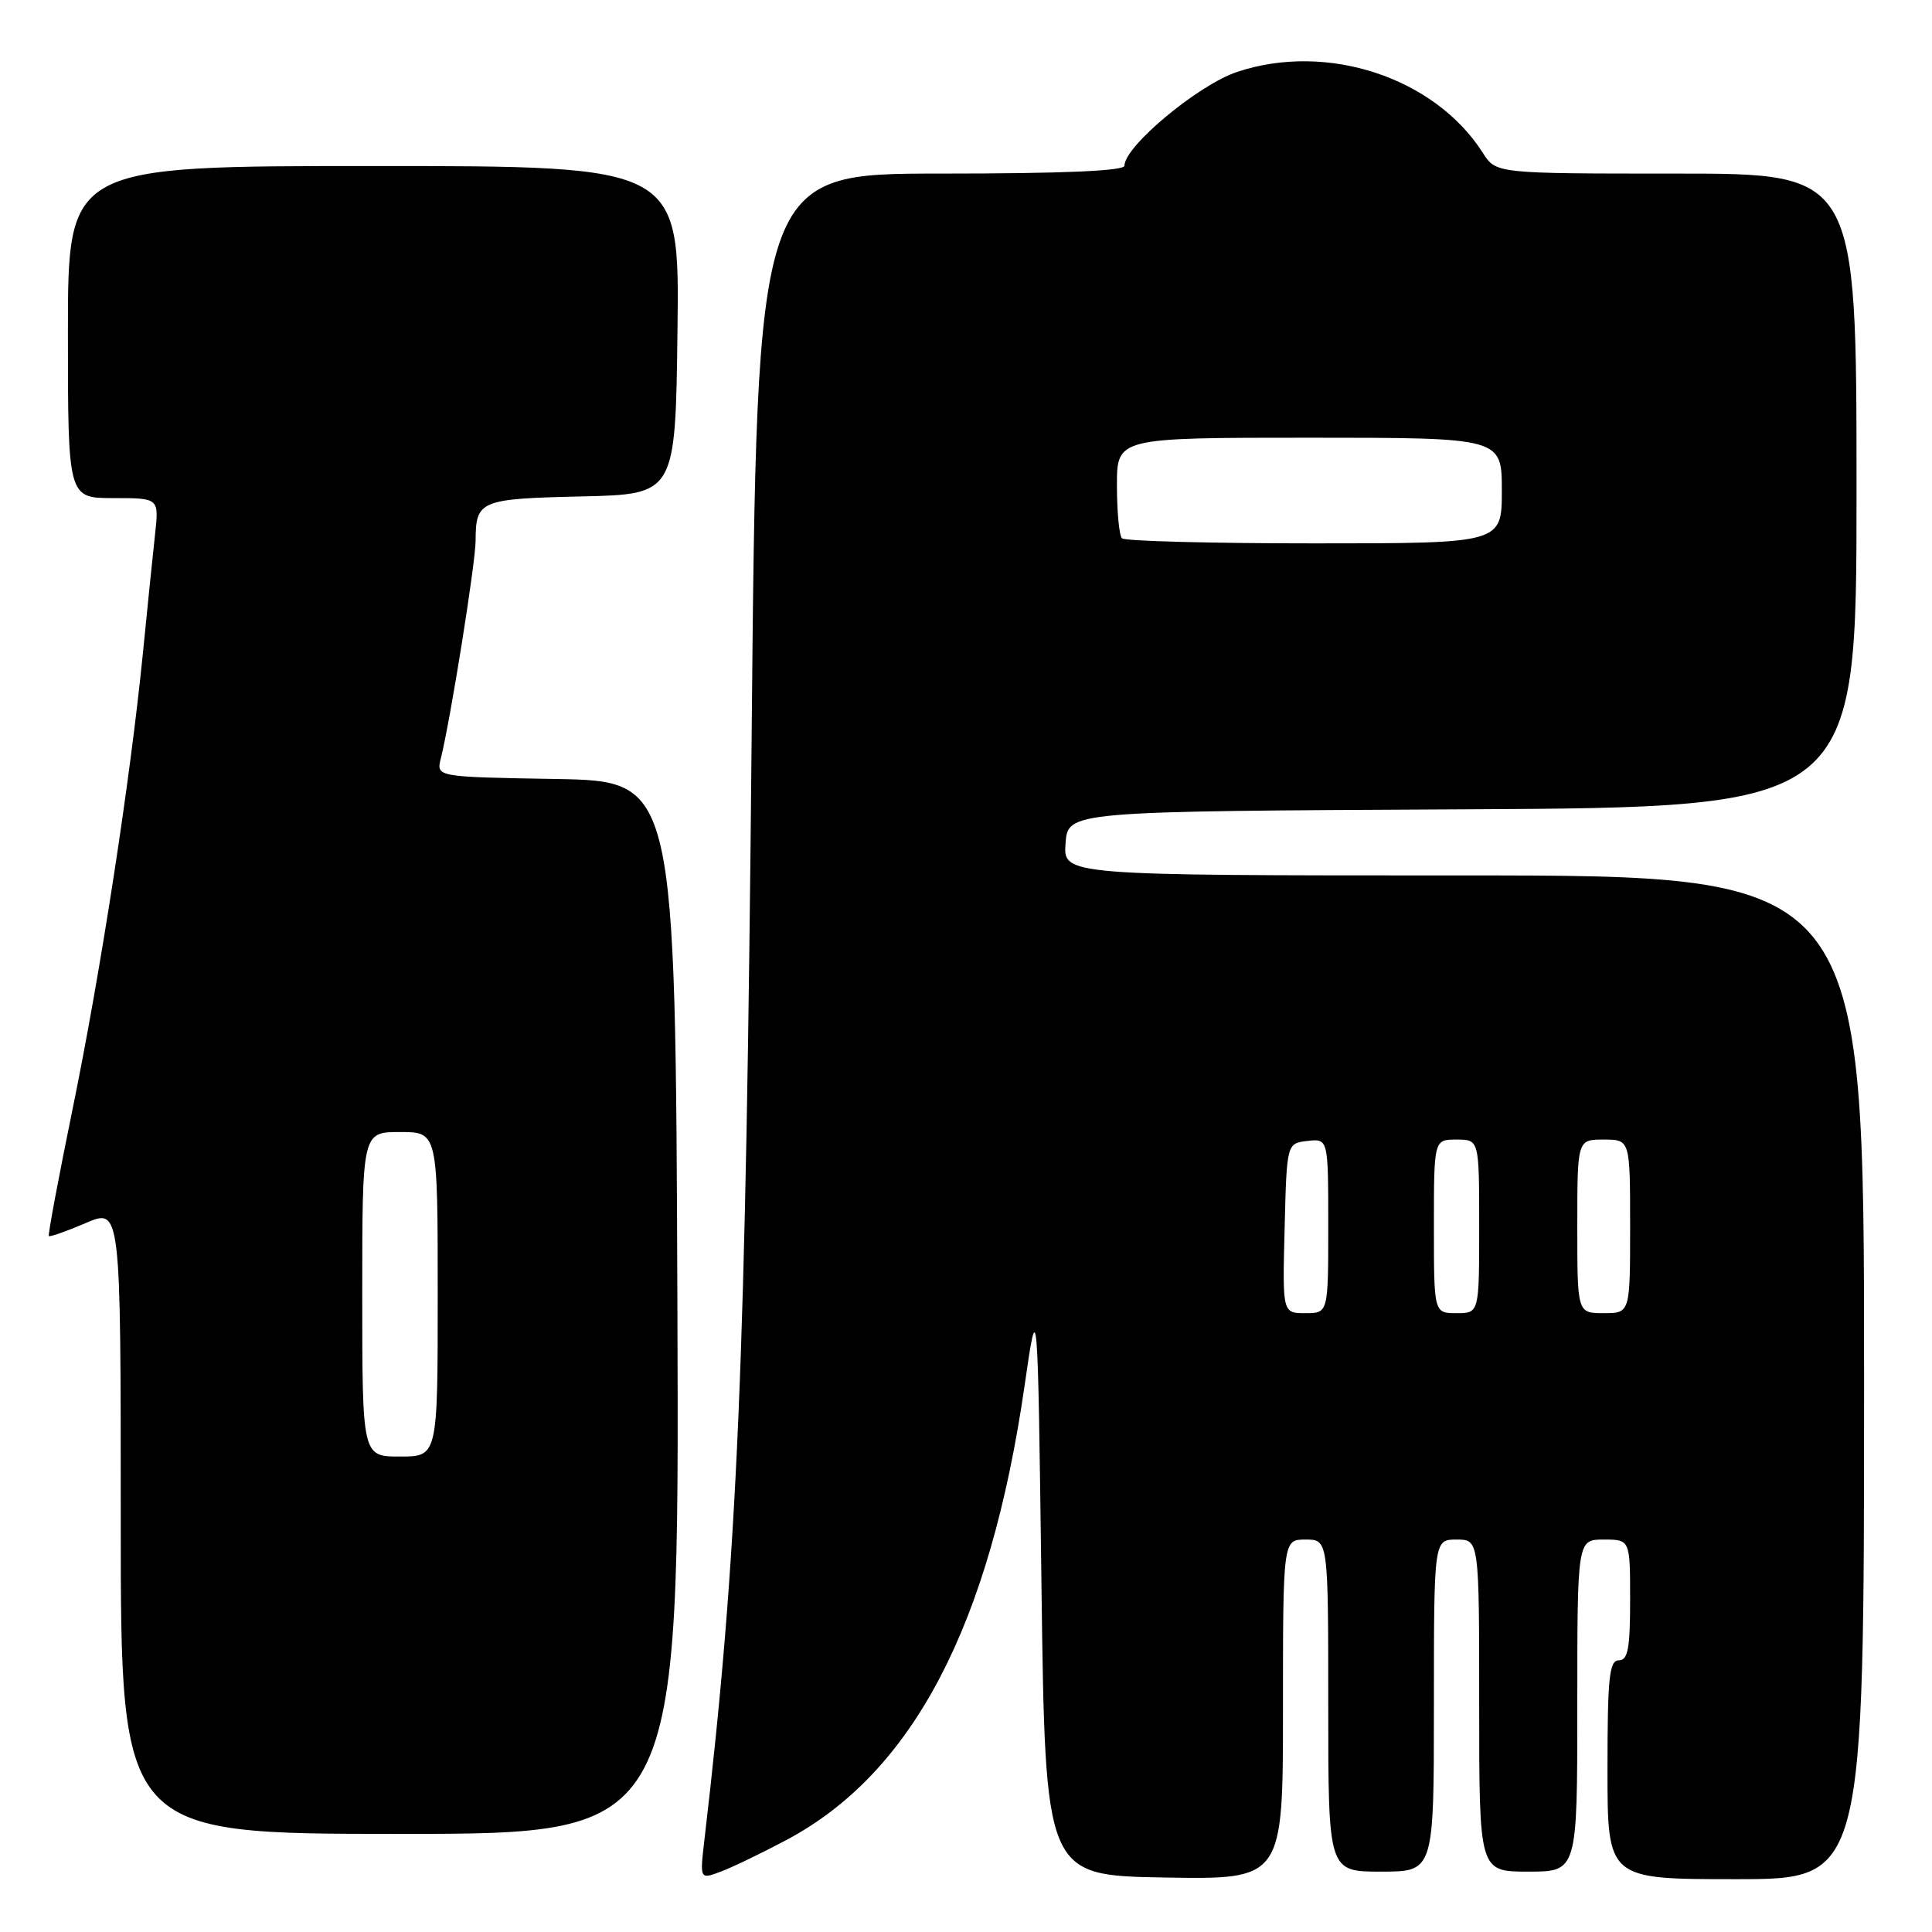 <?xml version="1.0" encoding="UTF-8" standalone="no"?>
<!DOCTYPE svg PUBLIC "-//W3C//DTD SVG 1.1//EN" "http://www.w3.org/Graphics/SVG/1.1/DTD/svg11.dtd" >
<svg xmlns="http://www.w3.org/2000/svg" xmlns:xlink="http://www.w3.org/1999/xlink" version="1.1" viewBox="0 0 256 256">
 <g >
 <path fill="currentColor"
d=" M 104.24 243.79 C 120.95 234.89 131.15 215.42 135.75 183.69 C 137.50 171.58 137.50 171.58 138.00 210.04 C 138.50 248.50 138.50 248.50 154.25 248.78 C 170.00 249.05 170.00 249.05 170.00 226.53 C 170.00 204.00 170.00 204.00 173.00 204.00 C 176.00 204.00 176.00 204.00 176.00 226.00 C 176.00 248.00 176.00 248.00 183.00 248.00 C 190.00 248.00 190.00 248.00 190.00 226.00 C 190.00 204.00 190.00 204.00 193.00 204.00 C 196.00 204.00 196.00 204.00 196.00 226.00 C 196.00 248.00 196.00 248.00 202.50 248.00 C 209.00 248.00 209.00 248.00 209.00 226.00 C 209.00 204.00 209.00 204.00 212.50 204.00 C 216.00 204.00 216.00 204.00 216.00 212.00 C 216.00 218.44 215.71 220.00 214.50 220.00 C 213.24 220.00 213.00 222.28 213.00 234.50 C 213.00 249.00 213.00 249.00 230.00 249.00 C 247.00 249.00 247.00 249.00 247.00 182.50 C 247.00 116.00 247.00 116.00 193.94 116.00 C 140.89 116.00 140.89 116.00 141.19 111.75 C 141.50 107.50 141.50 107.50 193.75 107.24 C 246.00 106.98 246.00 106.98 246.00 64.99 C 246.00 23.00 246.00 23.00 222.12 23.00 C 198.23 23.00 198.23 23.00 196.48 20.25 C 190.11 10.26 175.86 5.56 163.95 9.52 C 158.79 11.23 149.00 19.38 149.00 21.95 C 149.00 22.65 140.95 23.00 124.65 23.00 C 100.29 23.00 100.29 23.00 99.60 97.25 C 98.83 181.05 97.75 206.15 93.34 243.78 C 92.72 249.06 92.72 249.06 95.58 247.97 C 97.16 247.37 101.05 245.49 104.24 243.79 Z  M 89.76 173.25 C 89.50 103.50 89.50 103.50 73.65 103.22 C 57.80 102.95 57.80 102.95 58.41 100.50 C 59.69 95.39 63.00 74.67 63.02 71.65 C 63.04 66.31 63.58 66.09 77.04 65.78 C 89.50 65.50 89.50 65.50 89.77 43.75 C 90.04 22.00 90.04 22.00 49.52 22.00 C 9.00 22.00 9.00 22.00 9.00 44.00 C 9.00 66.00 9.00 66.00 15.03 66.00 C 21.07 66.00 21.07 66.00 20.55 70.75 C 20.26 73.36 19.54 80.45 18.94 86.50 C 17.25 103.48 13.34 128.81 9.61 147.00 C 7.75 156.07 6.34 163.62 6.47 163.78 C 6.61 163.93 8.81 163.15 11.36 162.06 C 16.00 160.07 16.00 160.07 16.00 201.54 C 16.00 243.00 16.00 243.00 53.01 243.00 C 90.01 243.00 90.01 243.00 89.76 173.25 Z  M 170.22 162.75 C 170.50 151.50 170.50 151.50 173.25 151.18 C 176.00 150.87 176.00 150.87 176.00 162.43 C 176.00 174.00 176.00 174.00 172.97 174.00 C 169.93 174.00 169.93 174.00 170.22 162.75 Z  M 190.00 162.50 C 190.00 151.00 190.00 151.00 193.00 151.00 C 196.00 151.00 196.00 151.00 196.00 162.50 C 196.00 174.00 196.00 174.00 193.00 174.00 C 190.00 174.00 190.00 174.00 190.00 162.50 Z  M 209.00 162.50 C 209.00 151.00 209.00 151.00 212.50 151.00 C 216.00 151.00 216.00 151.00 216.00 162.50 C 216.00 174.00 216.00 174.00 212.50 174.00 C 209.00 174.00 209.00 174.00 209.00 162.50 Z  M 148.67 71.33 C 148.30 70.97 148.00 67.82 148.00 64.33 C 148.00 58.00 148.00 58.00 173.50 58.00 C 199.00 58.00 199.00 58.00 199.00 65.00 C 199.00 72.00 199.00 72.00 174.17 72.00 C 160.51 72.00 149.03 71.70 148.67 71.33 Z  M 48.00 171.50 C 48.00 150.00 48.00 150.00 53.00 150.00 C 58.00 150.00 58.00 150.00 58.00 171.50 C 58.00 193.00 58.00 193.00 53.00 193.00 C 48.00 193.00 48.00 193.00 48.00 171.50 Z "/>
</g>
</svg>